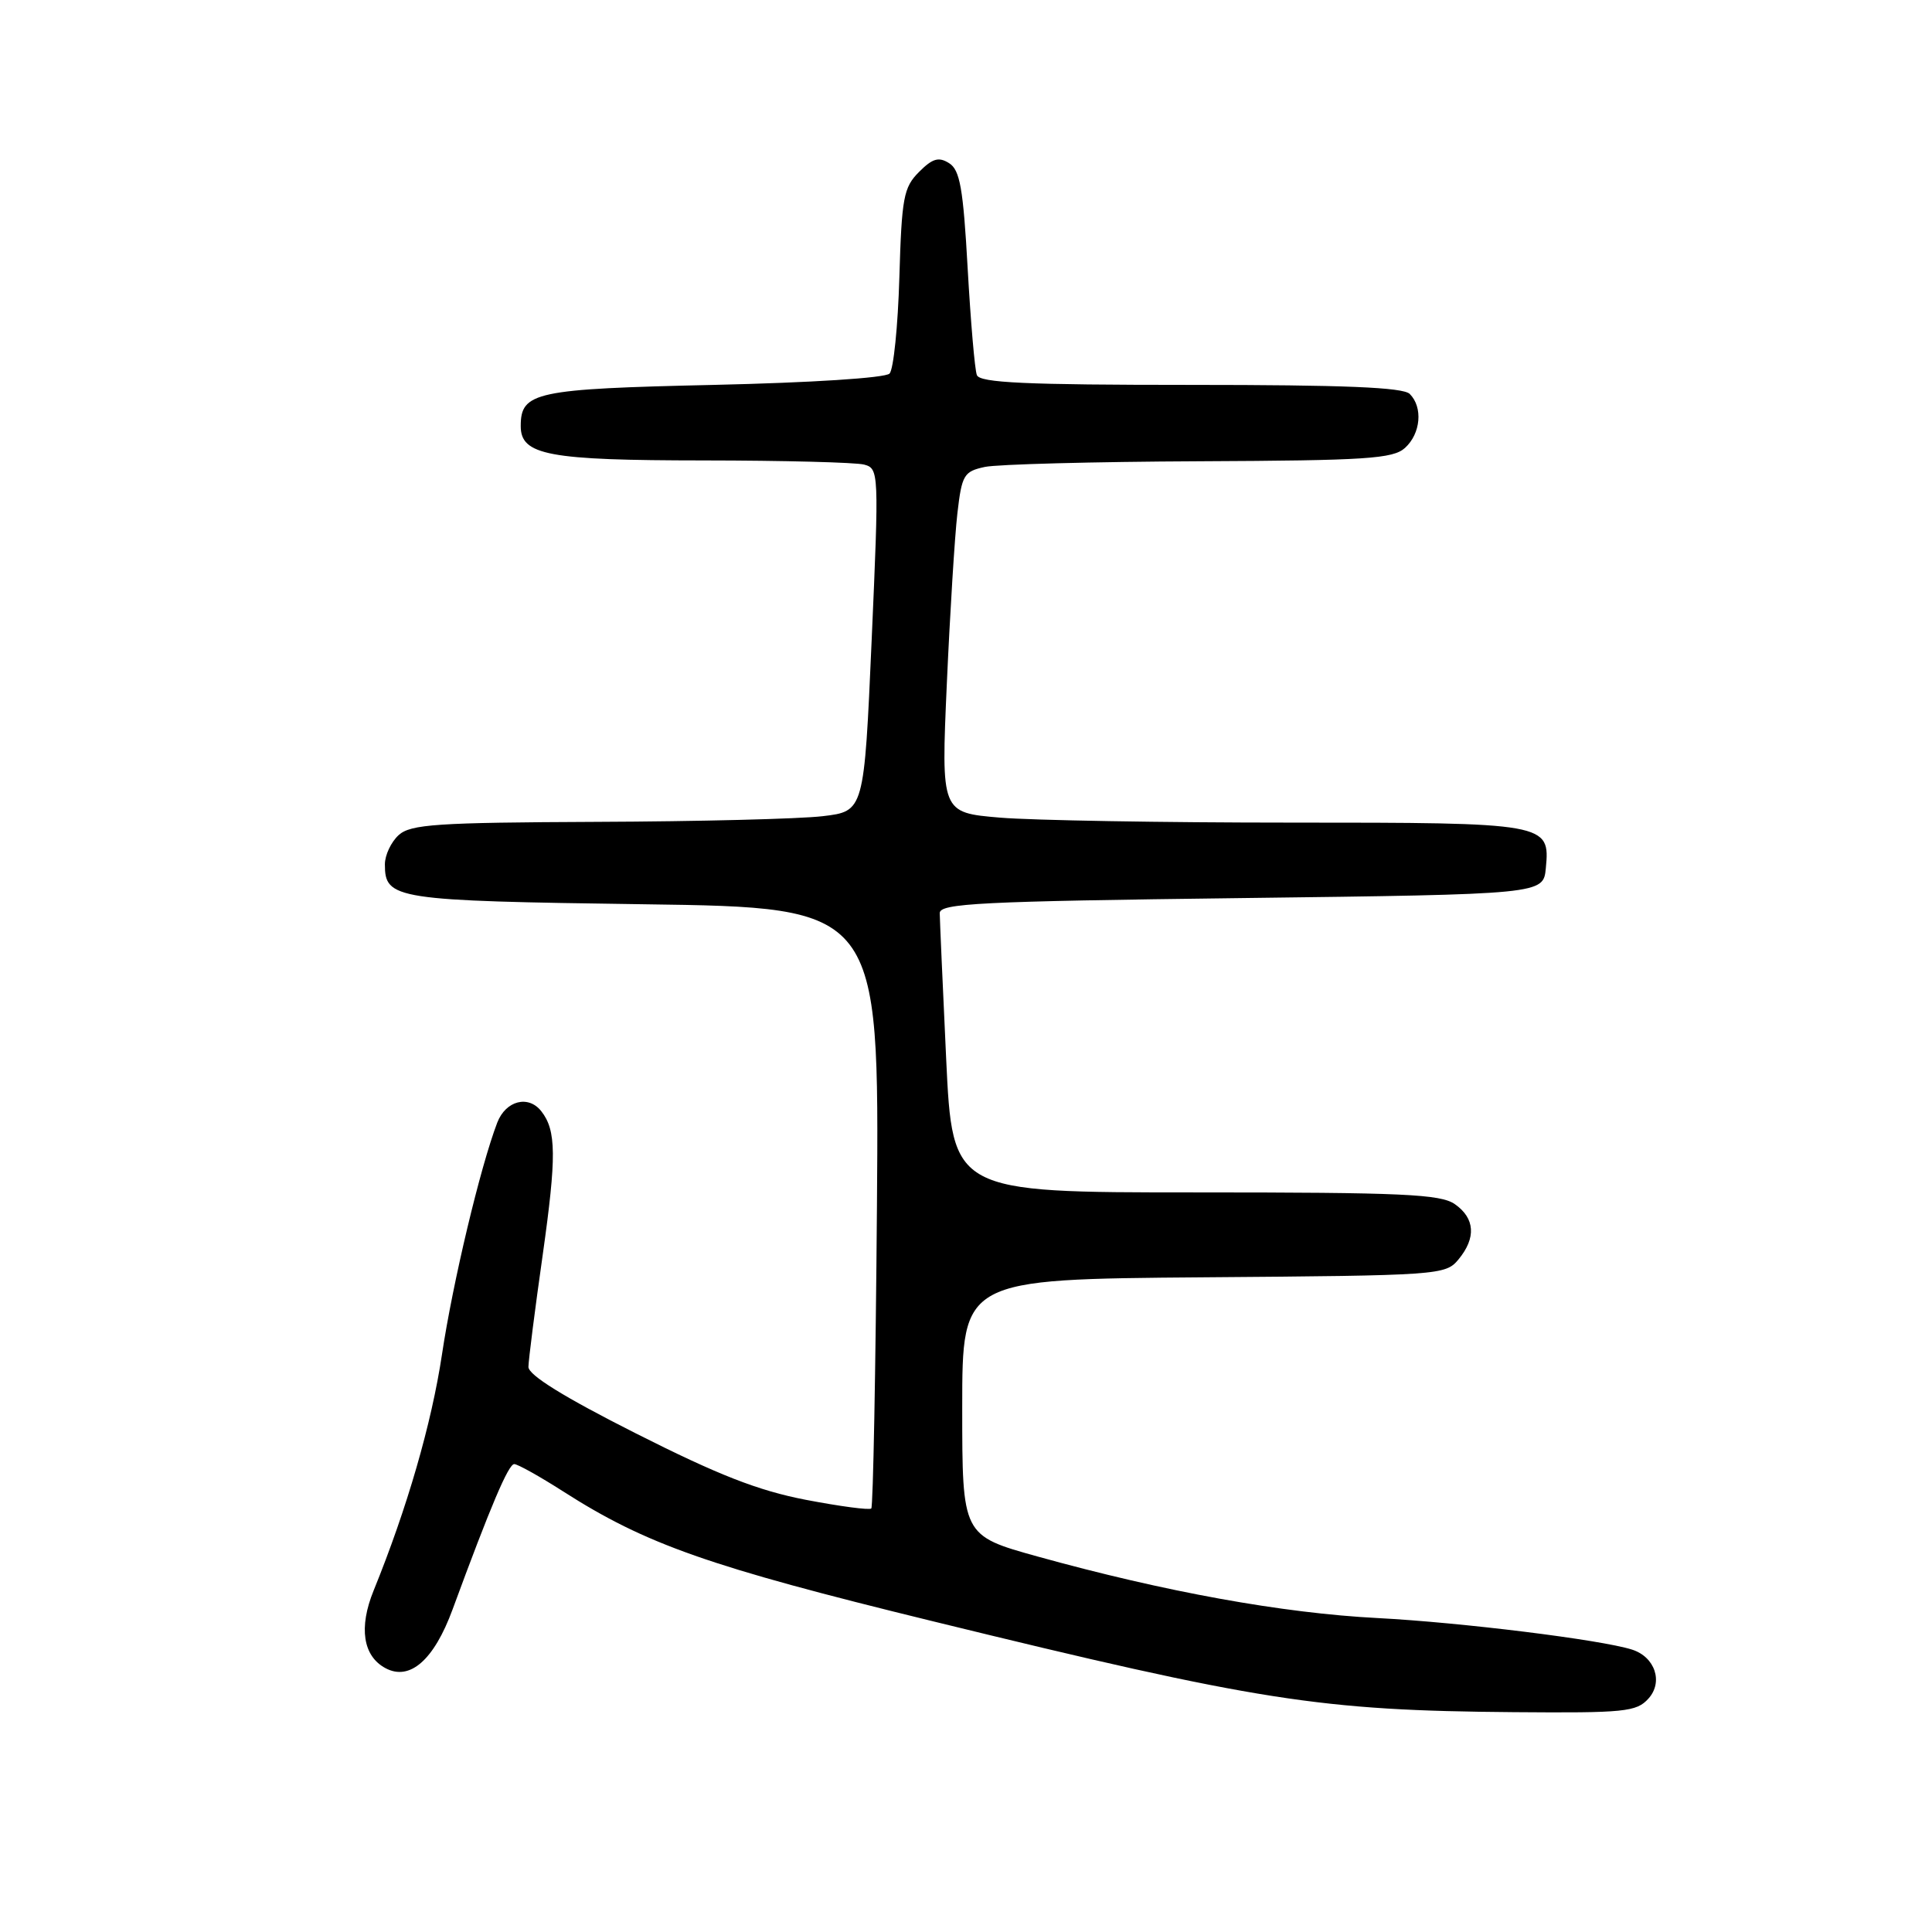 <?xml version="1.0" encoding="UTF-8" standalone="no"?>
<!DOCTYPE svg PUBLIC "-//W3C//DTD SVG 1.1//EN" "http://www.w3.org/Graphics/SVG/1.1/DTD/svg11.dtd" >
<svg xmlns="http://www.w3.org/2000/svg" xmlns:xlink="http://www.w3.org/1999/xlink" version="1.1" viewBox="0 0 256 256">
 <g >
 <path fill="currentColor"
d=" M 218.42 225.08 C 220.42 222.88 219.30 219.55 216.25 218.58 C 212.13 217.27 193.63 214.98 182.52 214.40 C 169.92 213.75 154.34 210.92 137.50 206.25 C 127.50 203.47 127.50 203.47 127.50 186.49 C 127.50 169.50 127.50 169.50 159.50 169.25 C 190.71 169.01 191.54 168.96 193.25 166.89 C 195.62 164.03 195.45 161.43 192.78 159.56 C 190.88 158.23 185.88 158.00 158.38 158.00 C 126.21 158.00 126.21 158.00 125.37 140.25 C 124.91 130.49 124.53 121.83 124.52 121.00 C 124.50 119.70 129.82 119.43 164.50 119.00 C 204.50 118.50 204.50 118.50 204.83 115.04 C 205.40 109.06 205.09 109.00 170.96 109.00 C 154.10 109.00 136.79 108.70 132.50 108.34 C 124.70 107.68 124.70 107.68 125.46 90.59 C 125.88 81.19 126.51 71.03 126.86 68.01 C 127.45 62.91 127.72 62.47 130.50 61.87 C 132.15 61.52 144.94 61.18 158.92 61.12 C 181.06 61.02 184.58 60.79 186.17 59.35 C 188.26 57.45 188.57 53.97 186.80 52.20 C 185.92 51.32 178.08 51.00 157.77 51.00 C 135.86 51.00 129.83 50.72 129.44 49.70 C 129.16 48.99 128.62 42.62 128.22 35.56 C 127.63 24.95 127.20 22.52 125.76 21.62 C 124.38 20.75 123.56 20.99 121.77 22.79 C 119.73 24.83 119.48 26.18 119.17 36.77 C 118.98 43.22 118.40 48.95 117.87 49.50 C 117.31 50.08 107.47 50.71 94.61 51.00 C 70.90 51.53 69.00 51.94 69.00 56.46 C 69.00 60.32 72.63 61.00 93.30 61.01 C 103.86 61.02 113.40 61.27 114.50 61.56 C 116.46 62.09 116.48 62.52 115.50 84.80 C 114.50 107.50 114.50 107.50 109.00 108.15 C 105.97 108.51 92.51 108.85 79.08 108.90 C 57.85 108.99 54.42 109.22 52.83 110.65 C 51.82 111.57 51.00 113.31 51.00 114.53 C 51.00 119.17 52.24 119.36 85.33 119.82 C 116.50 120.25 116.50 120.25 116.20 159.85 C 116.03 181.62 115.69 199.64 115.45 199.88 C 115.21 200.12 111.30 199.60 106.76 198.73 C 100.44 197.51 95.16 195.44 84.25 189.93 C 74.70 185.11 70.01 182.20 70.02 181.12 C 70.03 180.23 70.88 173.52 71.92 166.22 C 73.75 153.24 73.72 149.79 71.73 147.25 C 70.02 145.06 67.02 145.83 65.89 148.75 C 63.65 154.60 59.99 169.94 58.56 179.50 C 57.18 188.66 53.94 199.86 49.51 210.75 C 47.51 215.66 48.09 219.44 51.08 221.04 C 54.30 222.77 57.50 219.97 59.96 213.28 C 65.02 199.53 67.37 194.00 68.14 194.00 C 68.59 194.00 71.51 195.63 74.62 197.62 C 85.61 204.65 93.90 207.56 123.50 214.80 C 166.89 225.42 174.86 226.66 200.60 226.87 C 215.28 226.99 216.84 226.83 218.42 225.08 Z "/>
</g>
</svg>